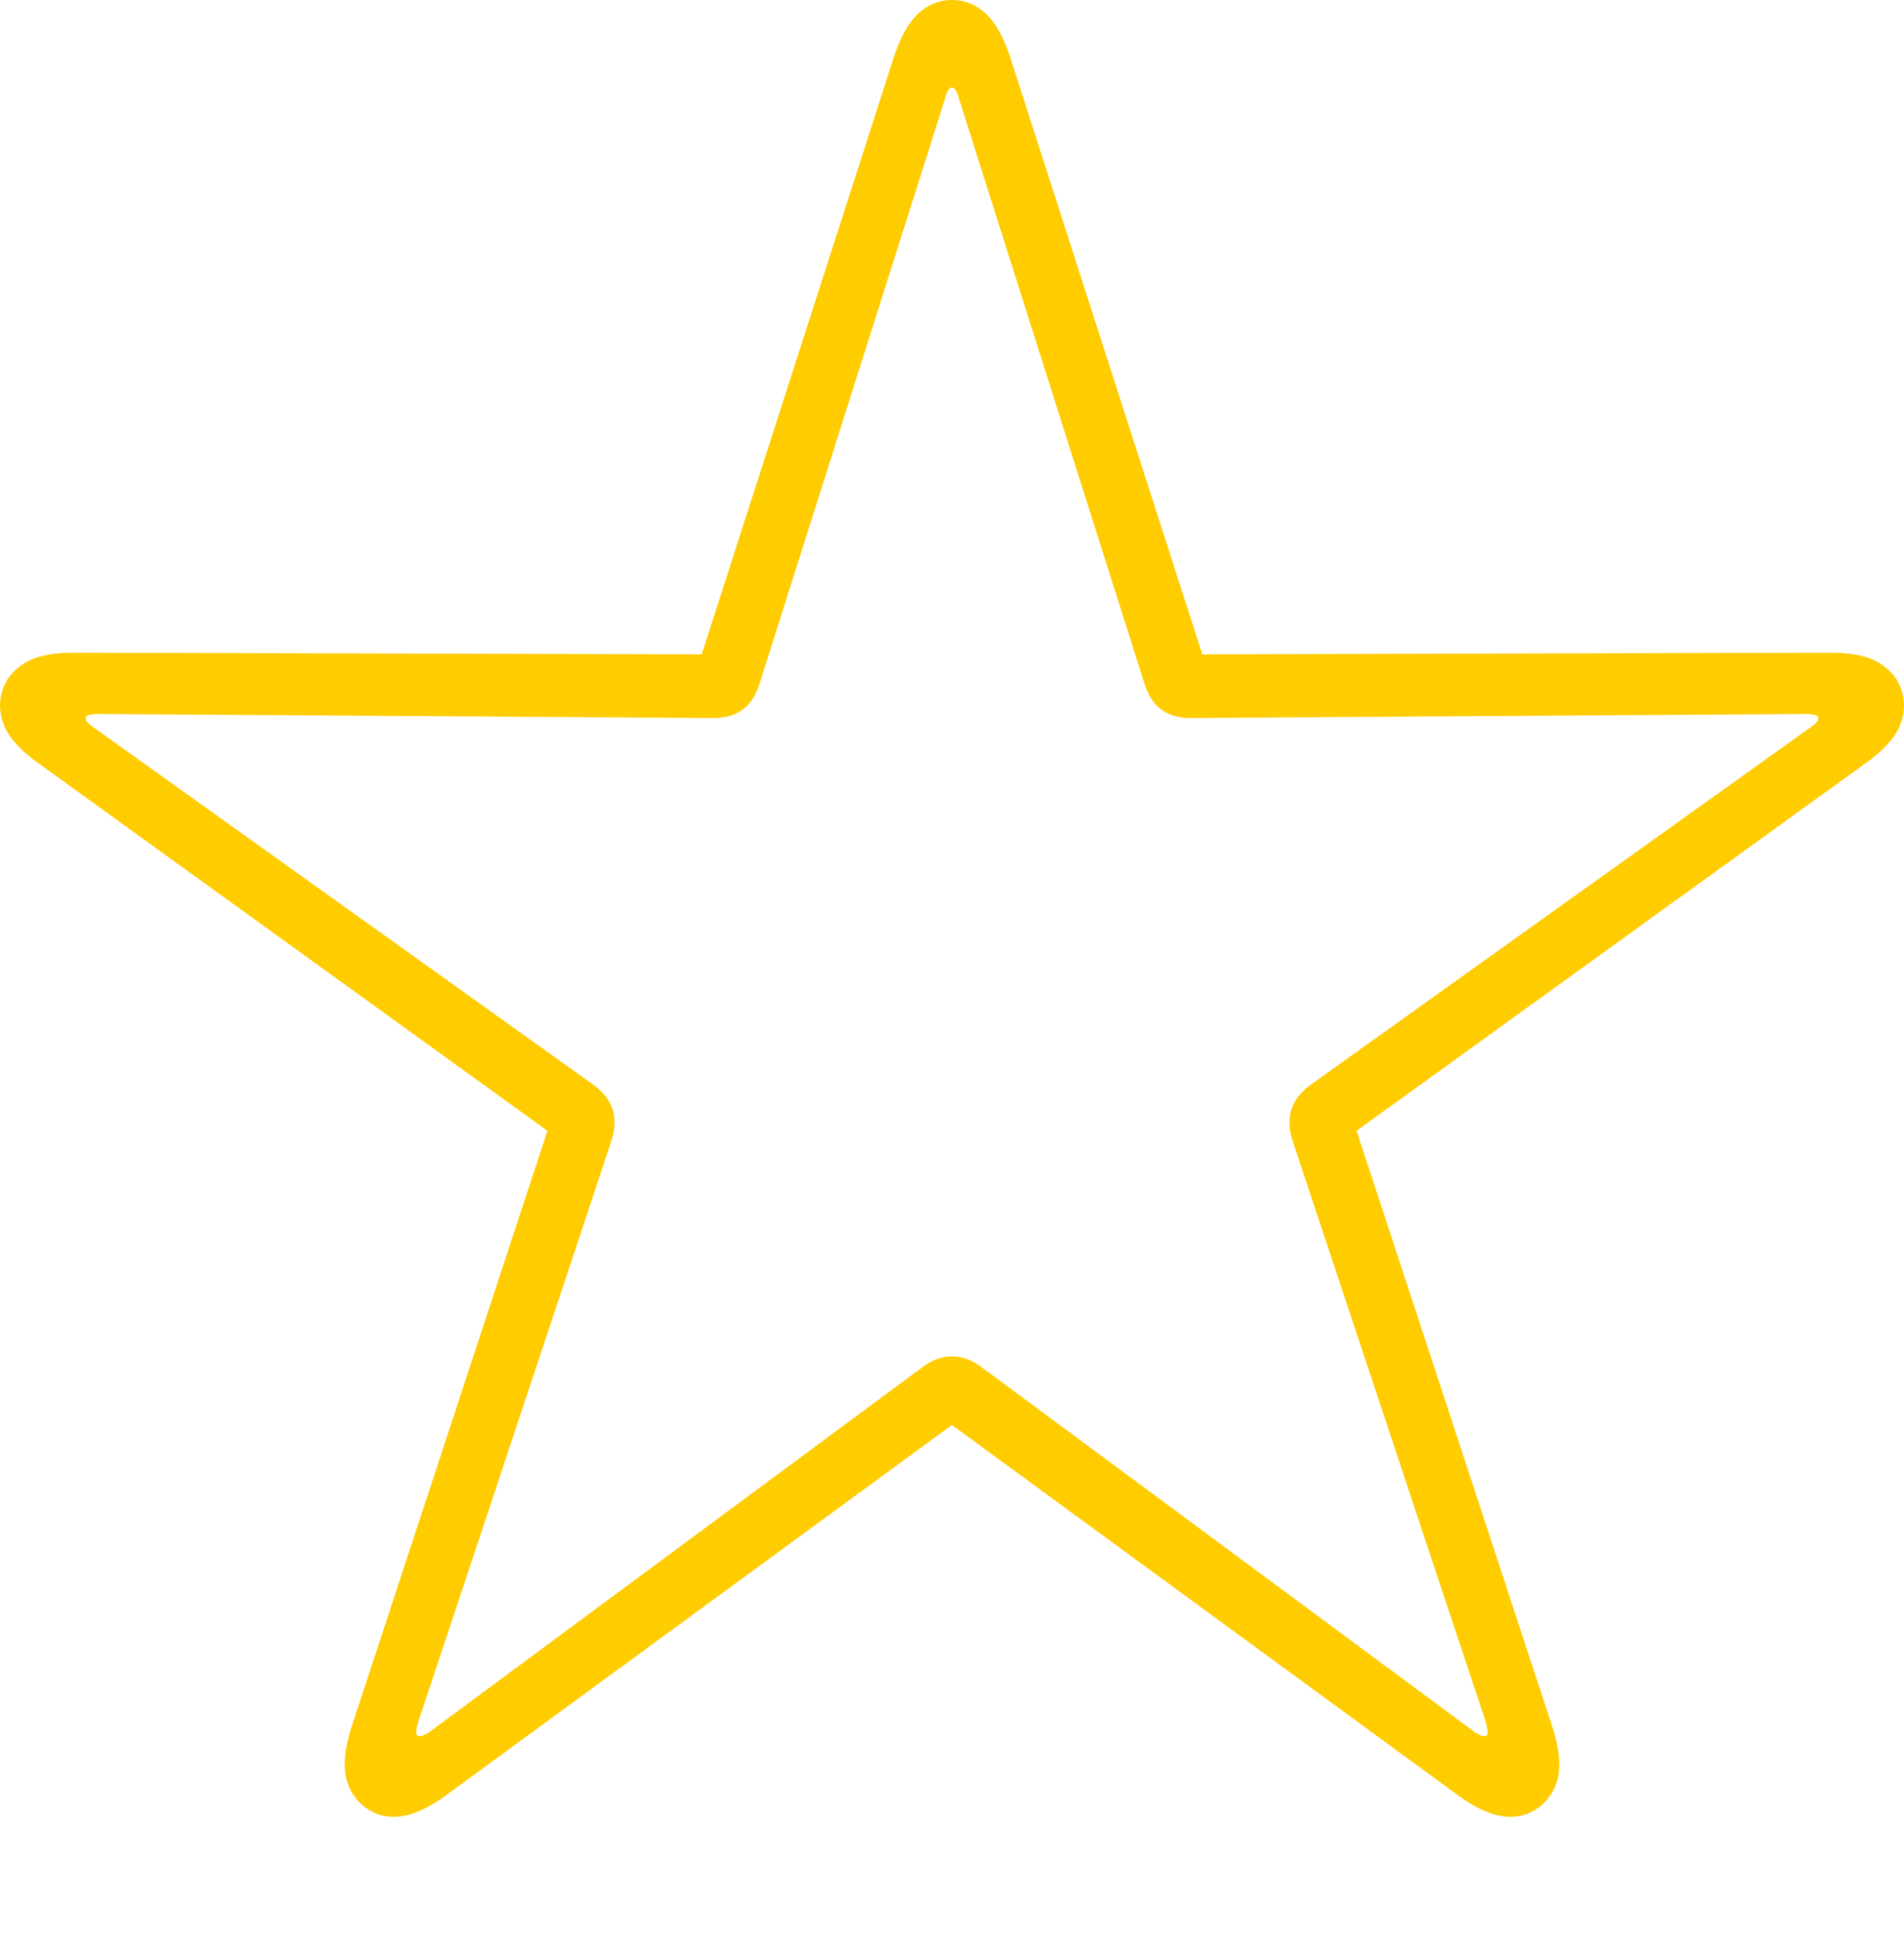 <?xml version="1.0" encoding="UTF-8"?>
<!--Generator: Apple Native CoreSVG 175-->
<!DOCTYPE svg
PUBLIC "-//W3C//DTD SVG 1.1//EN"
       "http://www.w3.org/Graphics/SVG/1.1/DTD/svg11.dtd">
<svg version="1.1" xmlns="http://www.w3.org/2000/svg" xmlns:xlink="http://www.w3.org/1999/xlink" width="20.736" height="21.064">
 <g>
  <rect height="21.064" opacity="0" width="20.736" x="0" y="0"/>
  <path d="M3.982 19.682Q4.151 19.804 4.364 19.776Q4.576 19.749 4.849 19.553L10.367 15.515L15.887 19.553Q16.16 19.749 16.372 19.776Q16.585 19.804 16.754 19.682Q16.923 19.556 16.969 19.347Q17.015 19.139 16.906 18.801L14.774 12.312L20.319 8.309Q20.603 8.106 20.687 7.909Q20.771 7.711 20.71 7.518Q20.649 7.328 20.462 7.216Q20.275 7.103 19.92 7.106L13.094 7.124L11.003 0.627Q10.891 0.287 10.731 0.143Q10.572 0 10.367 0Q10.164 0 10.005 0.143Q9.845 0.287 9.733 0.627L7.642 7.124L0.816 7.106Q0.461 7.103 0.274 7.216Q0.087 7.328 0.026 7.518Q-0.035 7.711 0.049 7.909Q0.133 8.106 0.417 8.309L5.962 12.312L3.829 18.801Q3.721 19.139 3.767 19.347Q3.813 19.556 3.982 19.682ZM4.545 18.895Q4.518 18.882 4.552 18.757L6.657 12.426Q6.697 12.304 6.692 12.191Q6.687 12.077 6.624 11.978Q6.561 11.879 6.451 11.803L1.025 7.924Q0.922 7.857 0.934 7.811Q0.951 7.774 1.071 7.774L7.76 7.818Q7.957 7.821 8.086 7.728Q8.214 7.635 8.274 7.437L10.29 1.08Q10.323 0.953 10.367 0.953Q10.413 0.953 10.446 1.08L12.462 7.437Q12.522 7.635 12.65 7.728Q12.779 7.821 12.976 7.818L19.665 7.774Q19.785 7.774 19.802 7.811Q19.814 7.857 19.711 7.924L14.285 11.803Q14.175 11.879 14.112 11.978Q14.049 12.077 14.044 12.191Q14.039 12.304 14.079 12.426L16.184 18.757Q16.215 18.882 16.191 18.895Q16.158 18.924 16.054 18.854L10.696 14.89Q10.539 14.768 10.368 14.768Q10.197 14.768 10.04 14.89L4.682 18.854Q4.578 18.924 4.545 18.895Z" fill="#ffcc00"/>
 </g>
</svg>

